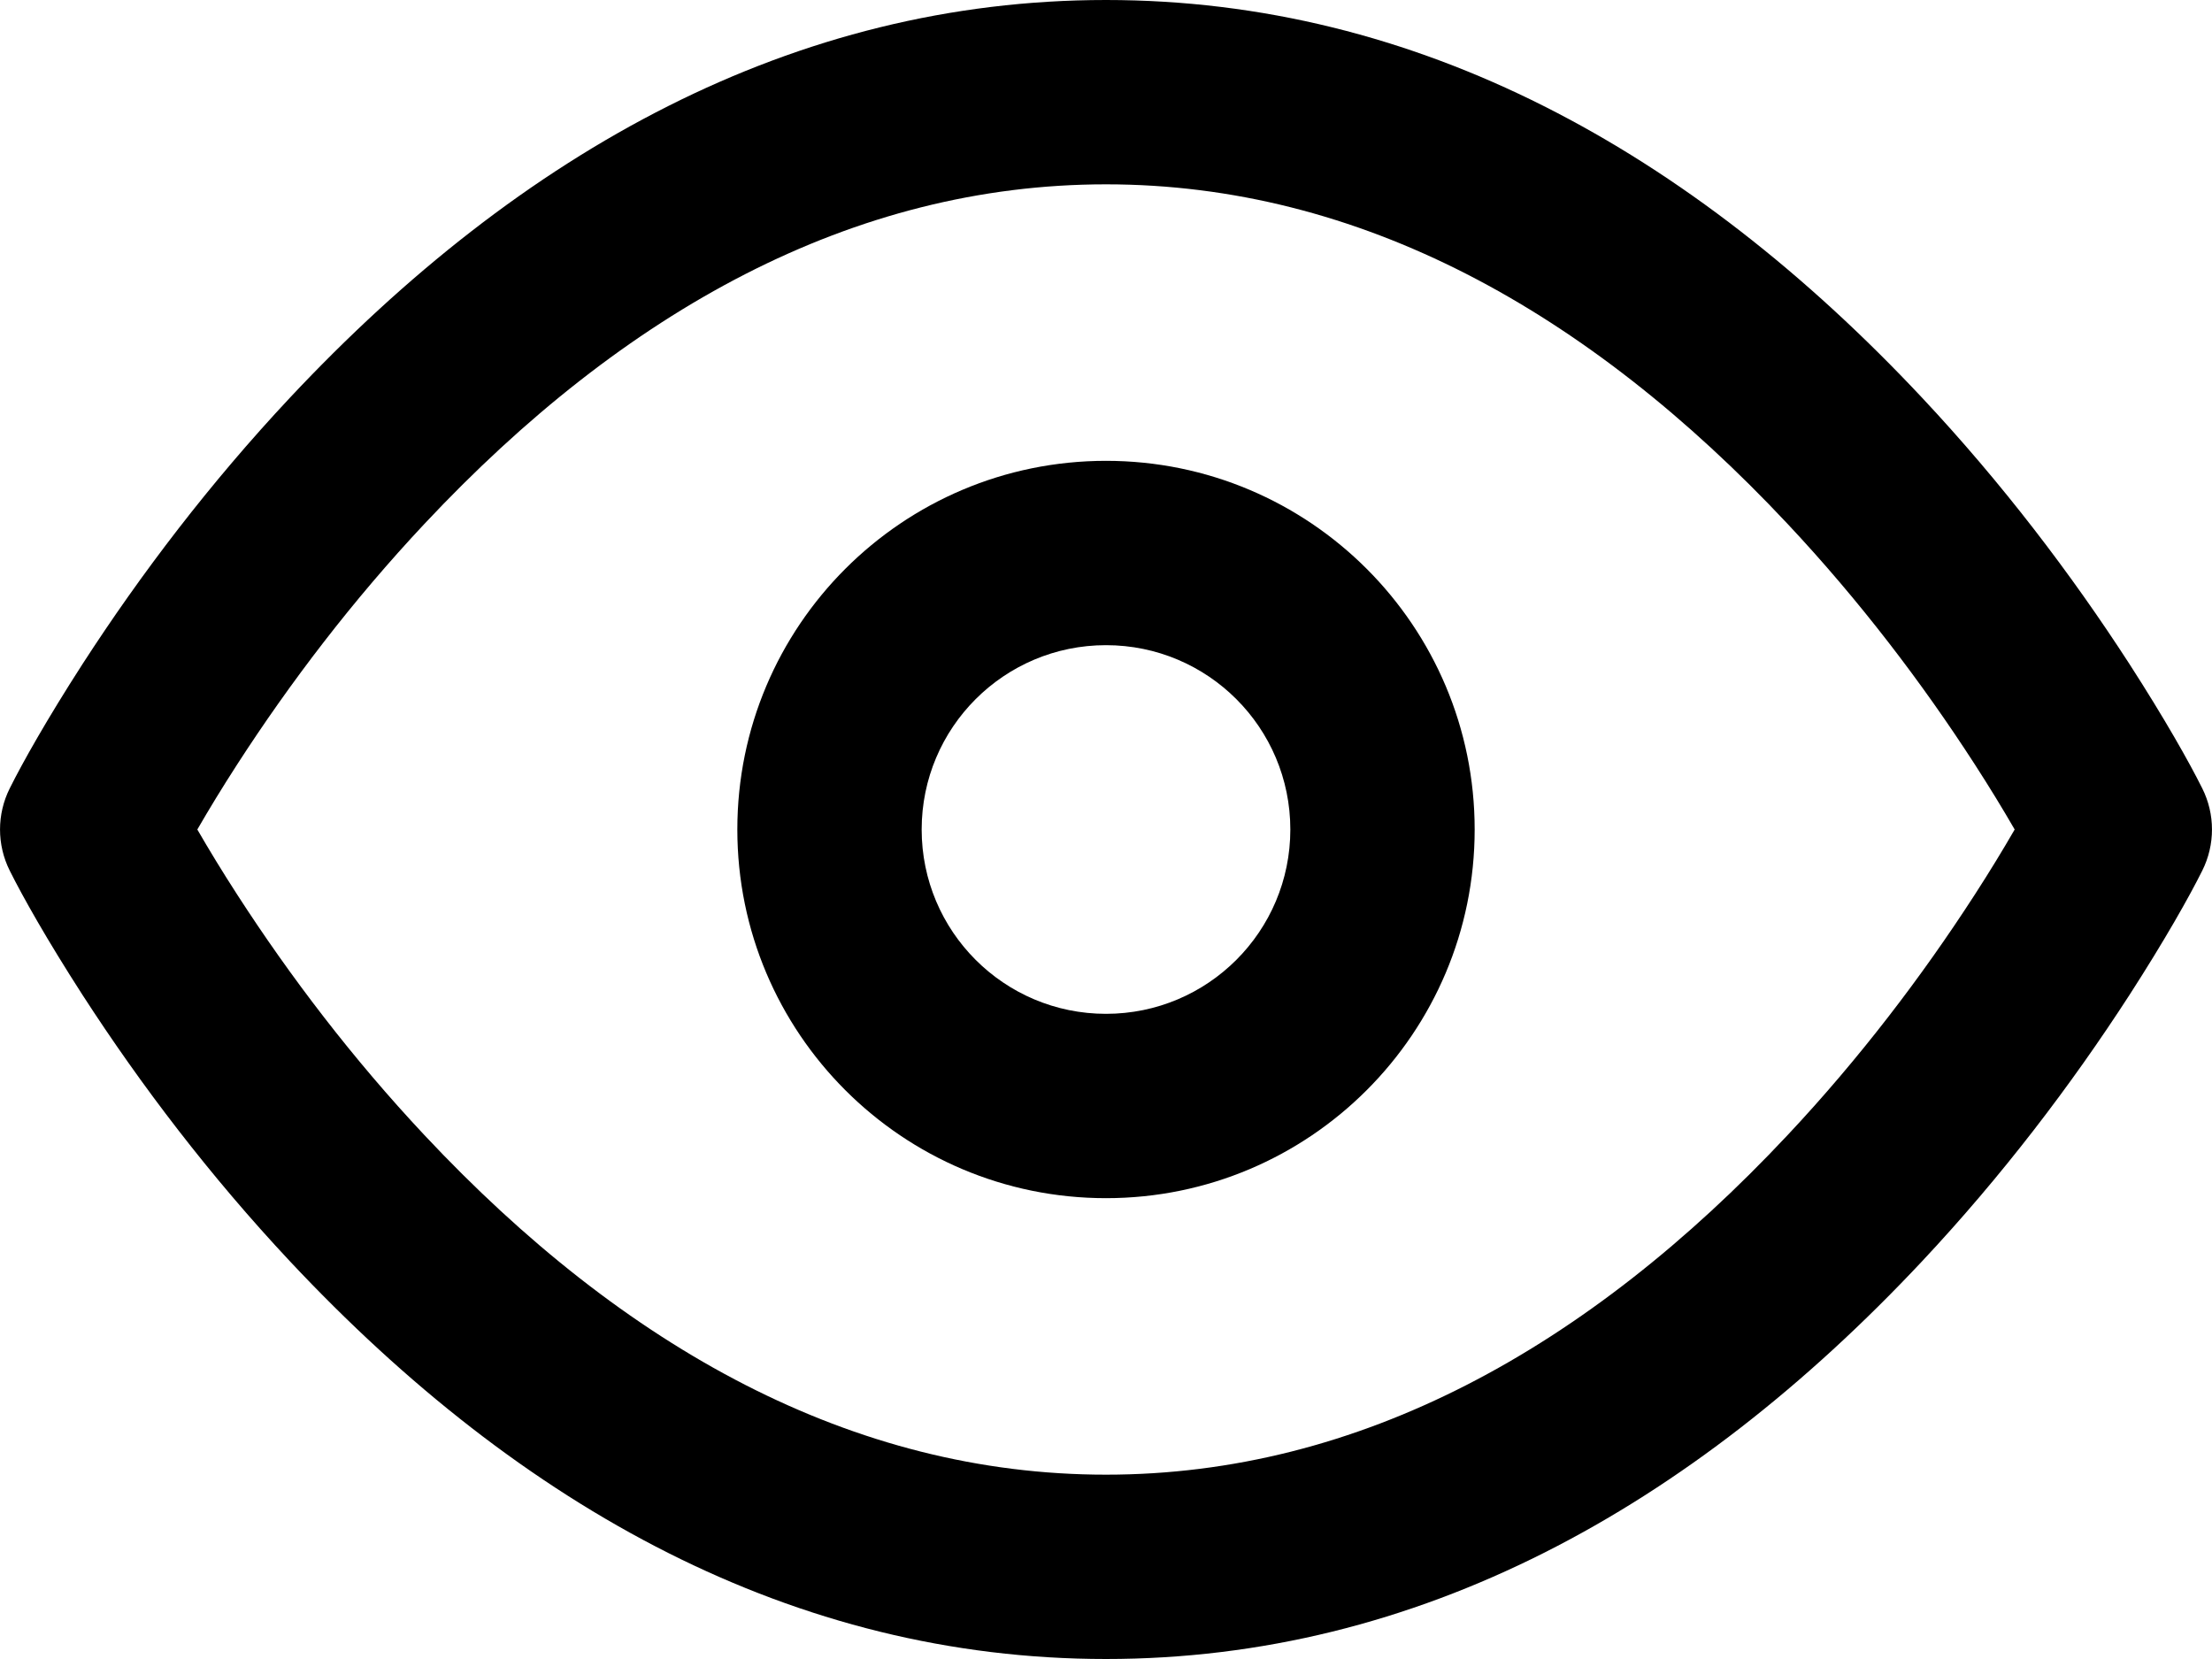 <svg width="24px" height="18px" viewBox="0 0 24 18" version="1.1" xmlns="http://www.w3.org/2000/svg">
        <g id="noun_eye-on_2863080" fill="#000000" fill-rule="nonzero">
                <path d="M2.574,9.707 C3.149,10.597 3.828,11.488 4.605,12.316 C6.776,14.632 9.255,16 12,16 C14.745,16 17.224,14.632 19.395,12.316 C20.172,11.488 20.851,10.597 21.426,9.707 C21.589,9.455 21.733,9.218 21.859,9 C21.733,8.782 21.589,8.545 21.426,8.293 C20.851,7.403 20.172,6.512 19.395,5.684 C17.224,3.368 14.745,2 12,2 C9.255,2 6.776,3.368 4.605,5.684 C3.828,6.512 3.149,7.403 2.574,8.293 C2.411,8.545 2.267,8.782 2.141,9 C2.267,9.218 2.411,9.455 2.574,9.707 Z M0.106,8.553 C0.246,8.272 0.51,7.803 0.894,7.207 C1.531,6.222 2.281,5.238 3.145,4.316 C5.661,1.632 8.62,0 12,0 C15.38,0 18.339,1.632 20.855,4.316 C21.719,5.238 22.469,6.222 23.106,7.207 C23.49,7.803 23.754,8.272 23.894,8.553 C24.035,8.834 24.035,9.166 23.894,9.447 C23.754,9.728 23.49,10.197 23.106,10.793 C22.469,11.778 21.719,12.762 20.855,13.684 C18.339,16.368 15.38,18 12,18 C8.62,18 5.661,16.368 3.145,13.684 C2.281,12.762 1.531,11.778 0.894,10.793 C0.51,10.197 0.246,9.728 0.106,9.447 C-0.035,9.166 -0.035,8.834 0.106,8.553 Z" id="Shape"/>
                <path d="M12,13 C9.791,13 8,11.209 8,9 C8,6.791 9.791,5 12,5 C14.209,5 16,6.791 16,9 C16,11.209 14.209,13 12,13 Z M12,11 C13.105,11 14,10.105 14,9 C14,7.895 13.105,7 12,7 C10.895,7 10,7.895 10,9 C10,10.105 10.895,11 12,11 Z" id="Shape"/>
        </g>
</svg>
